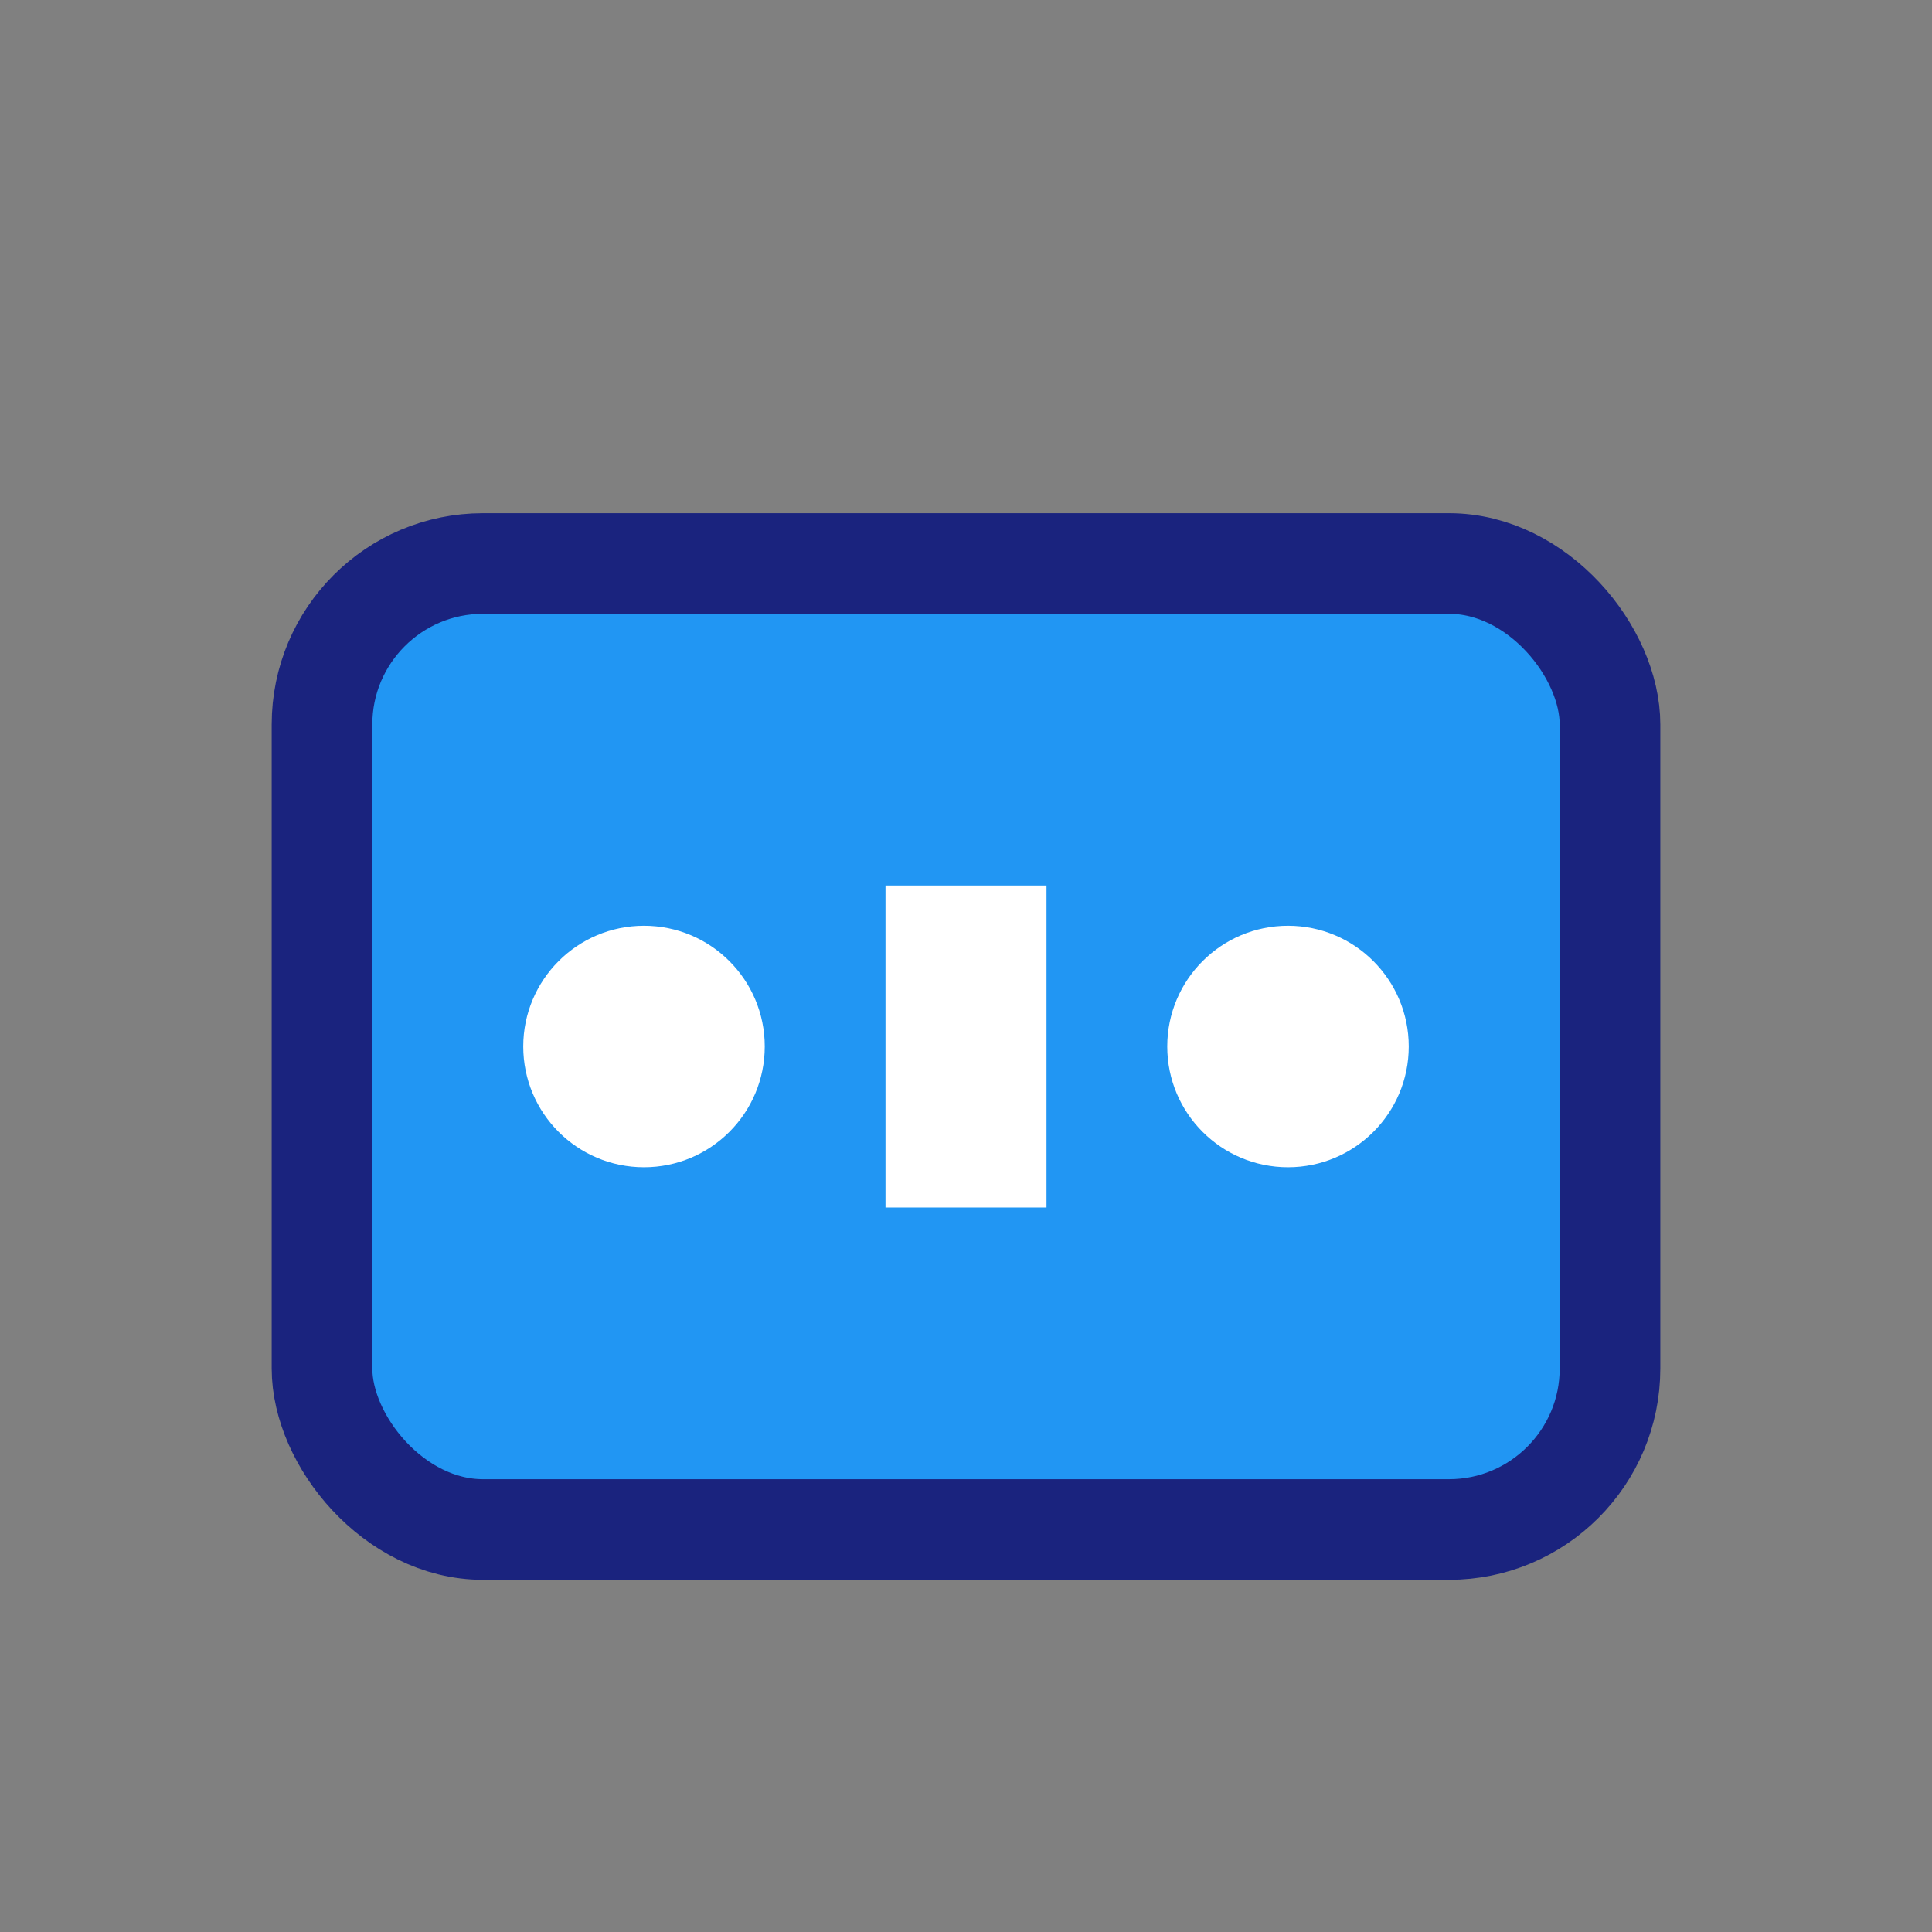 <svg width="48" height="48" viewBox="0 0 48 48" fill="none" xmlns="http://www.w3.org/2000/svg"><rect x="0" y="0" width="48" height="48" fill="#808080" stroke="none"/><rect x="8" y="14" width="32" height="24" rx="4" fill="#2196F3" stroke="#1A237E" stroke-width="2.5"/><circle cx="16" cy="26" r="3" fill="#fff"/><circle cx="32" cy="26" r="3" fill="#fff"/><rect x="22" y="22" width="4" height="8" fill="#fff"/></svg>
